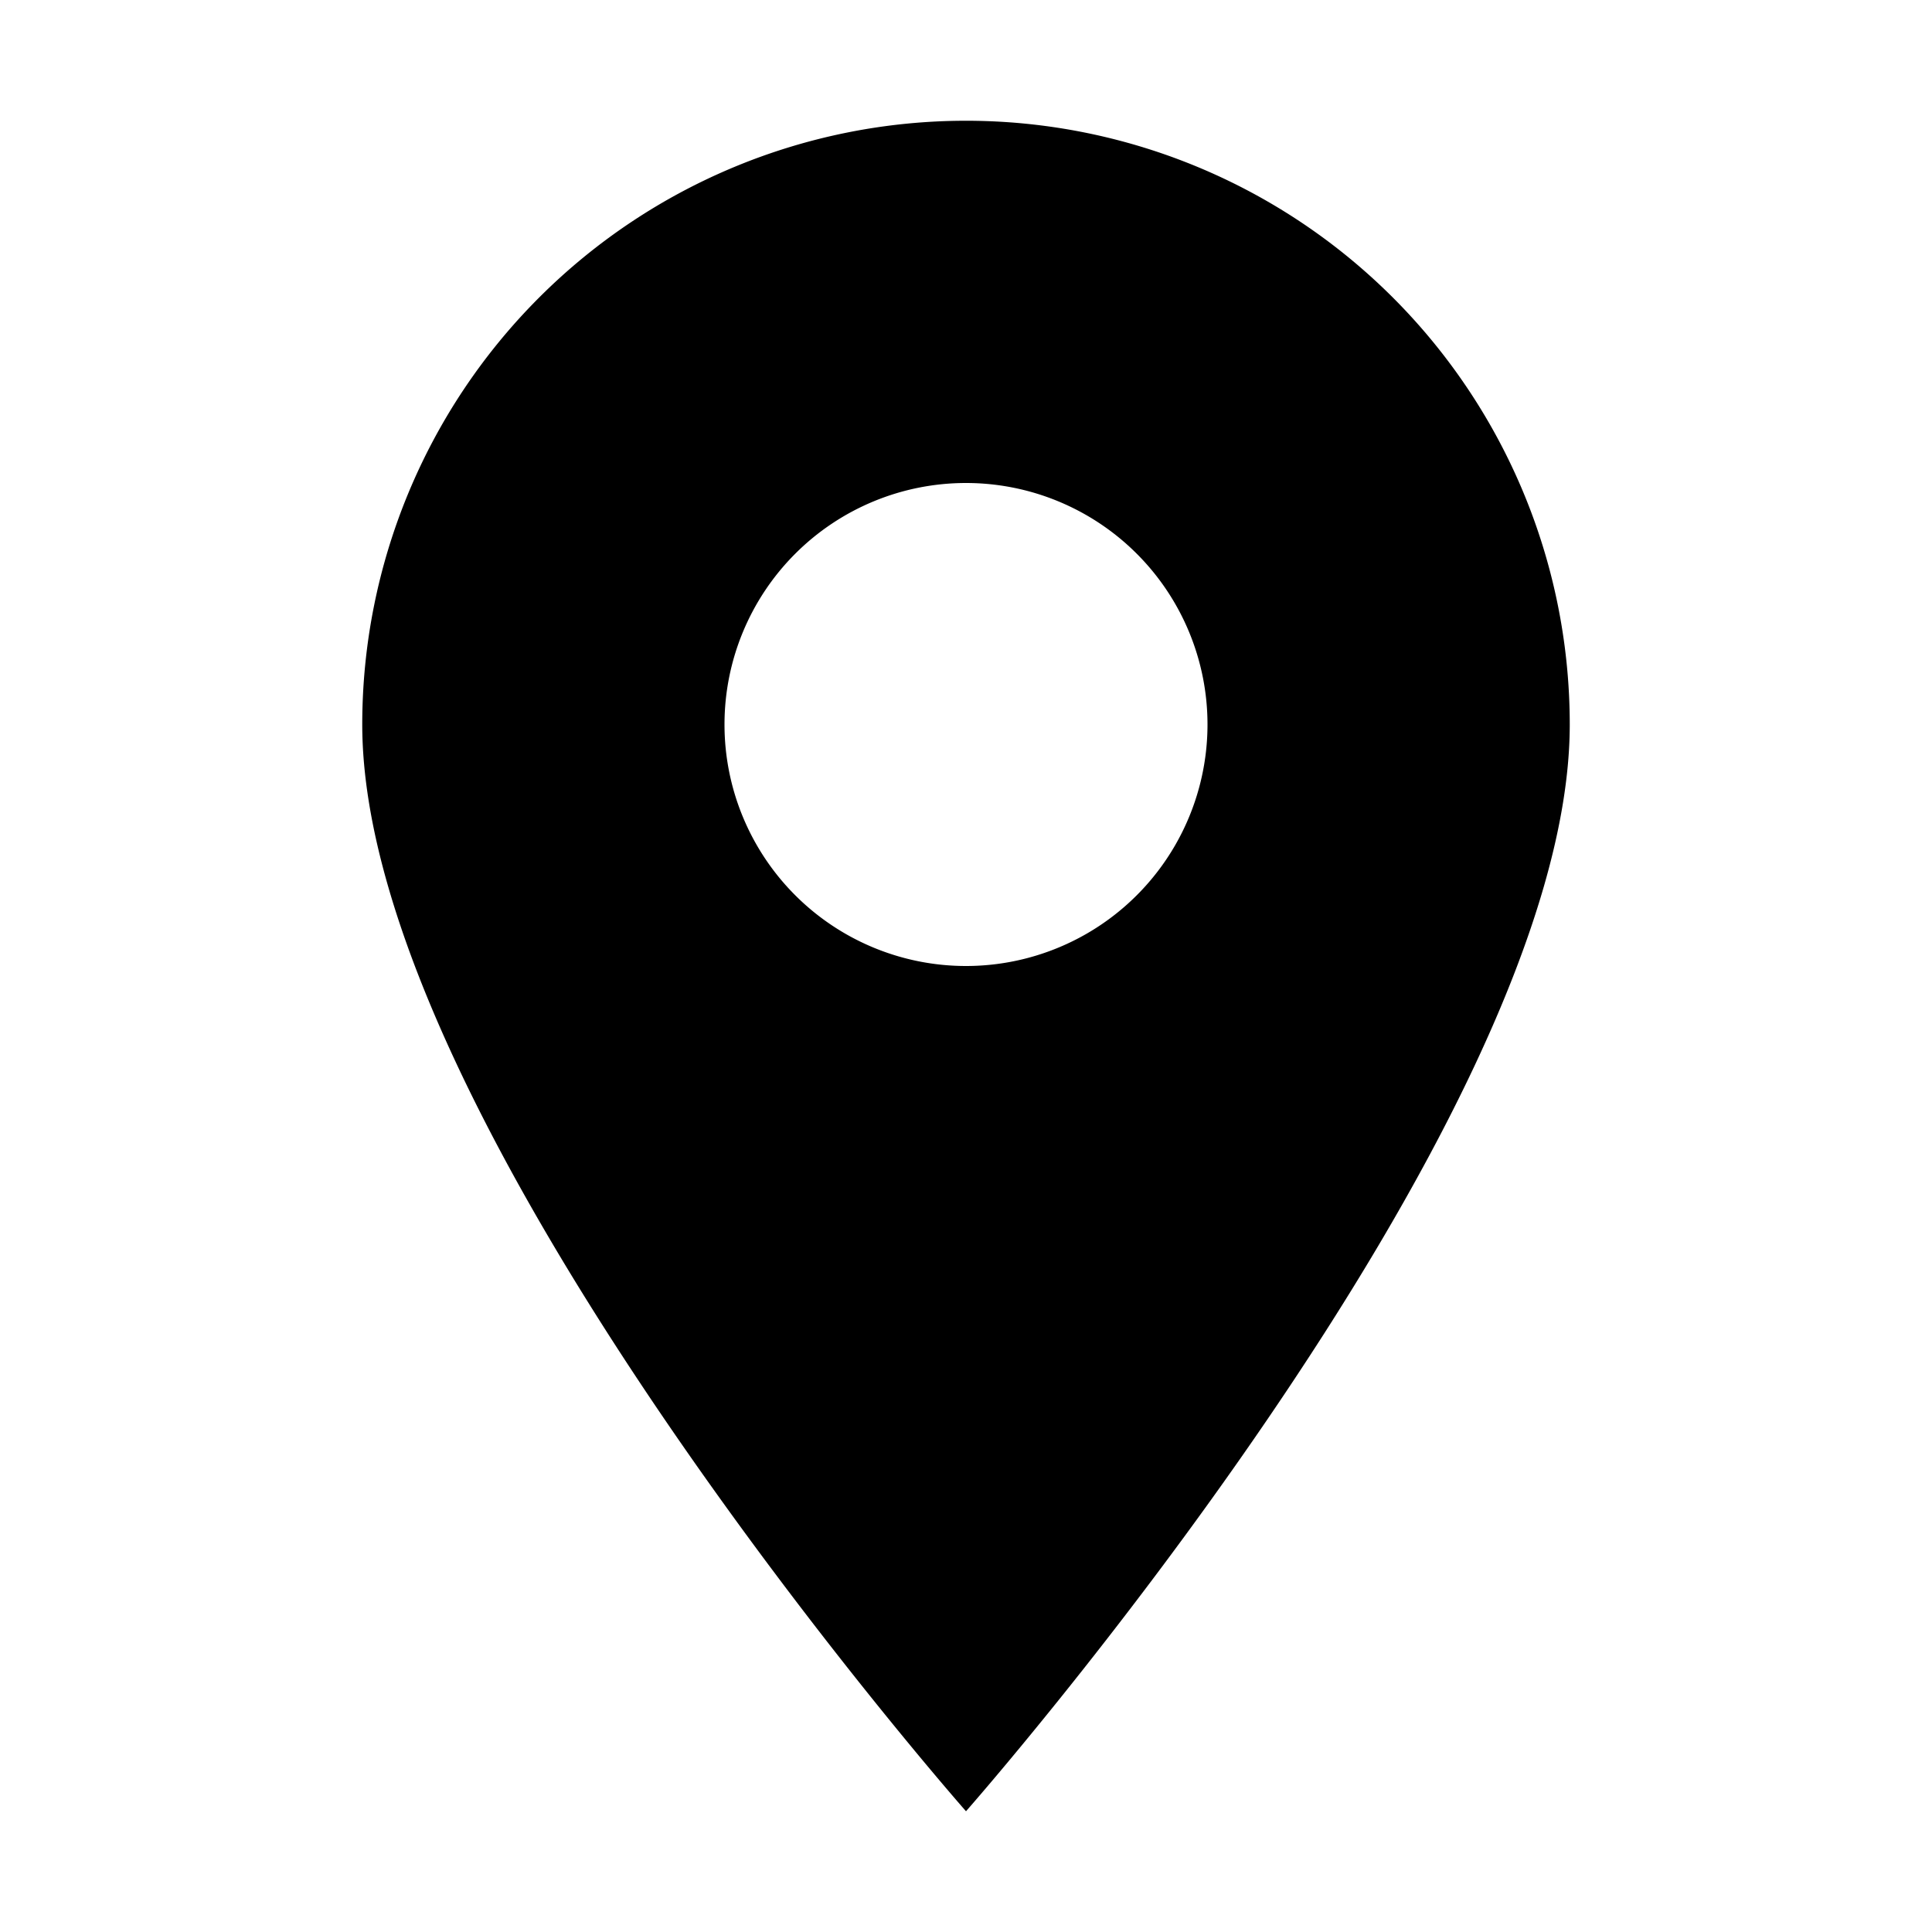 <svg xmlns="http://www.w3.org/2000/svg" width="16" height="16" viewBox="0 0 16 16">
    <path d="M8,1A5,5,0,0,0,3,6c0,3.33,5,9,5,9s5-5.67,5-9A5,5,0,0,0,8,1ZM8,8a2,2,0,1,1,2-2A2,2,0,0,1,8,8Z" fill="currentColor"/>
</svg>
